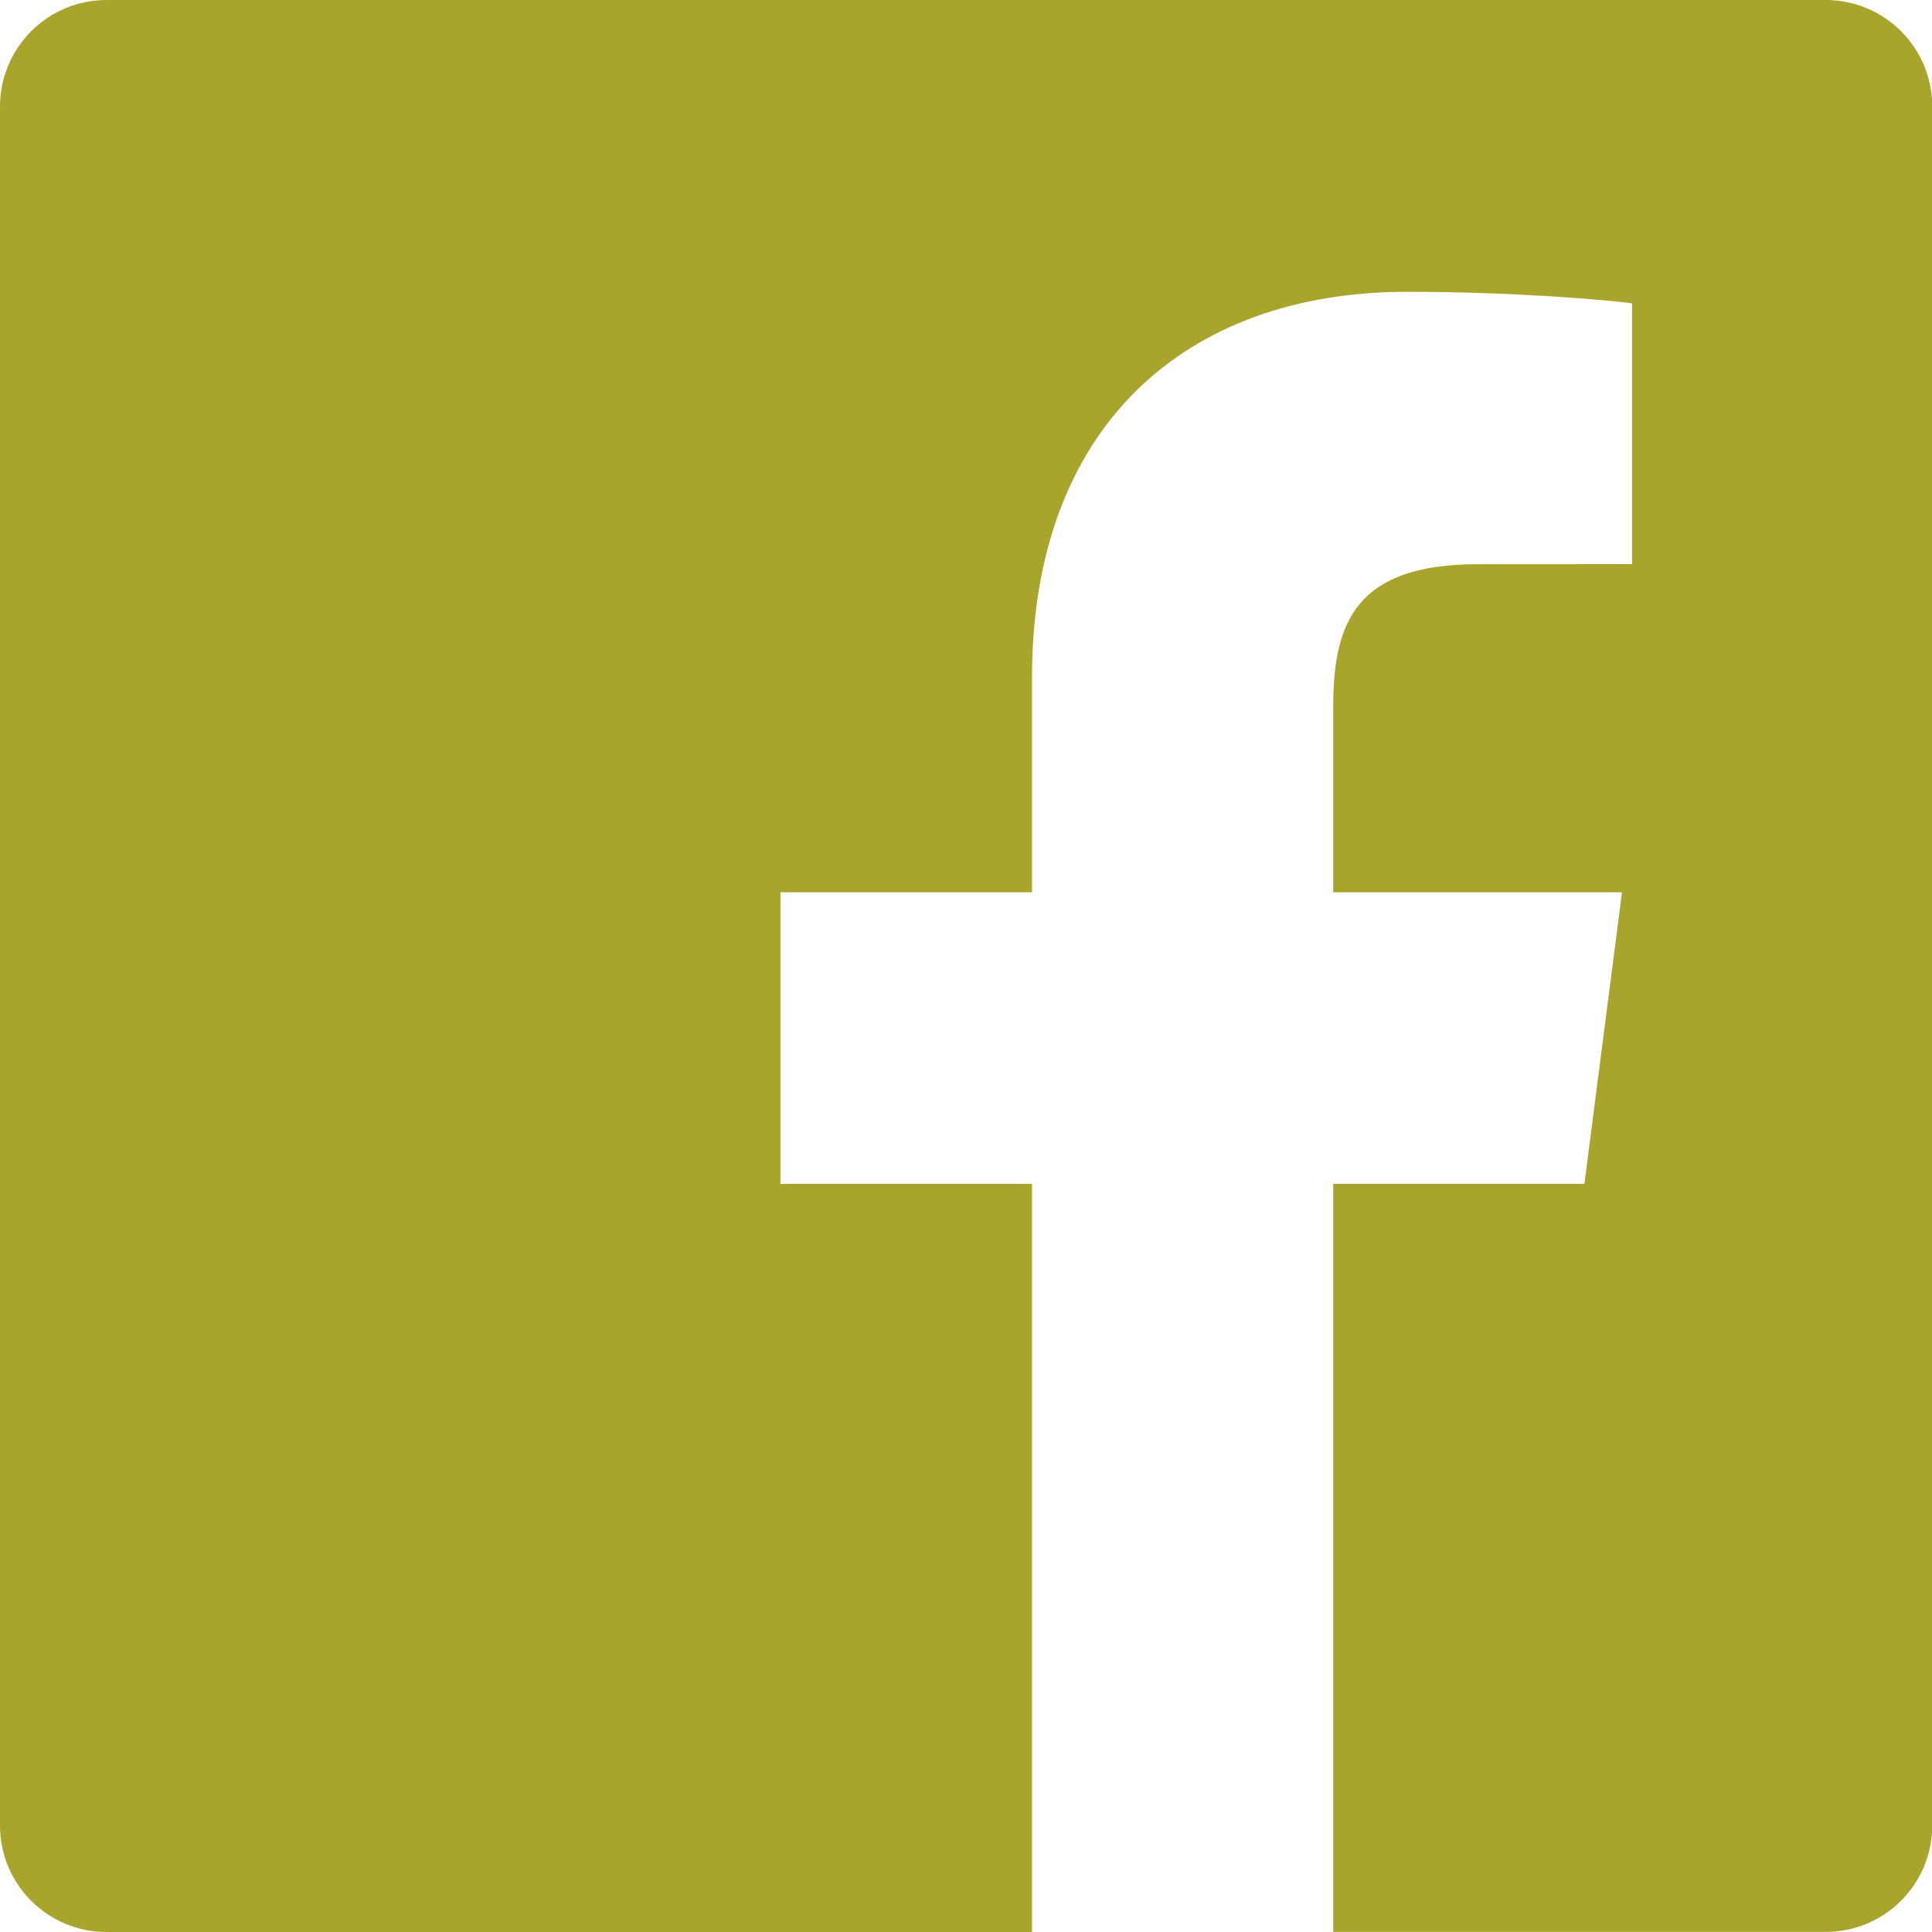 <svg xmlns="http://www.w3.org/2000/svg" viewBox="0 0 24 24" width="24" height="24" fill="#a9a42c">
    <path d="M22.675 0h-21.35c-.733 0-1.325.592-1.325 1.325v21.351c0 .733.592 1.324 1.325 1.324h11.495v-9.294h-3.125v-3.622h3.125v-2.671c0-3.1 1.893-4.788 4.659-4.788 1.325 0 2.463.099 2.795.143v3.24l-1.918.001c-1.504 0-1.794.715-1.794 1.763v2.312h3.587l-.467 3.622h-3.12v9.293h6.116c.733 0 1.325-.591 1.325-1.324v-21.35c0-.733-.592-1.325-1.325-1.325z"/>
</svg>